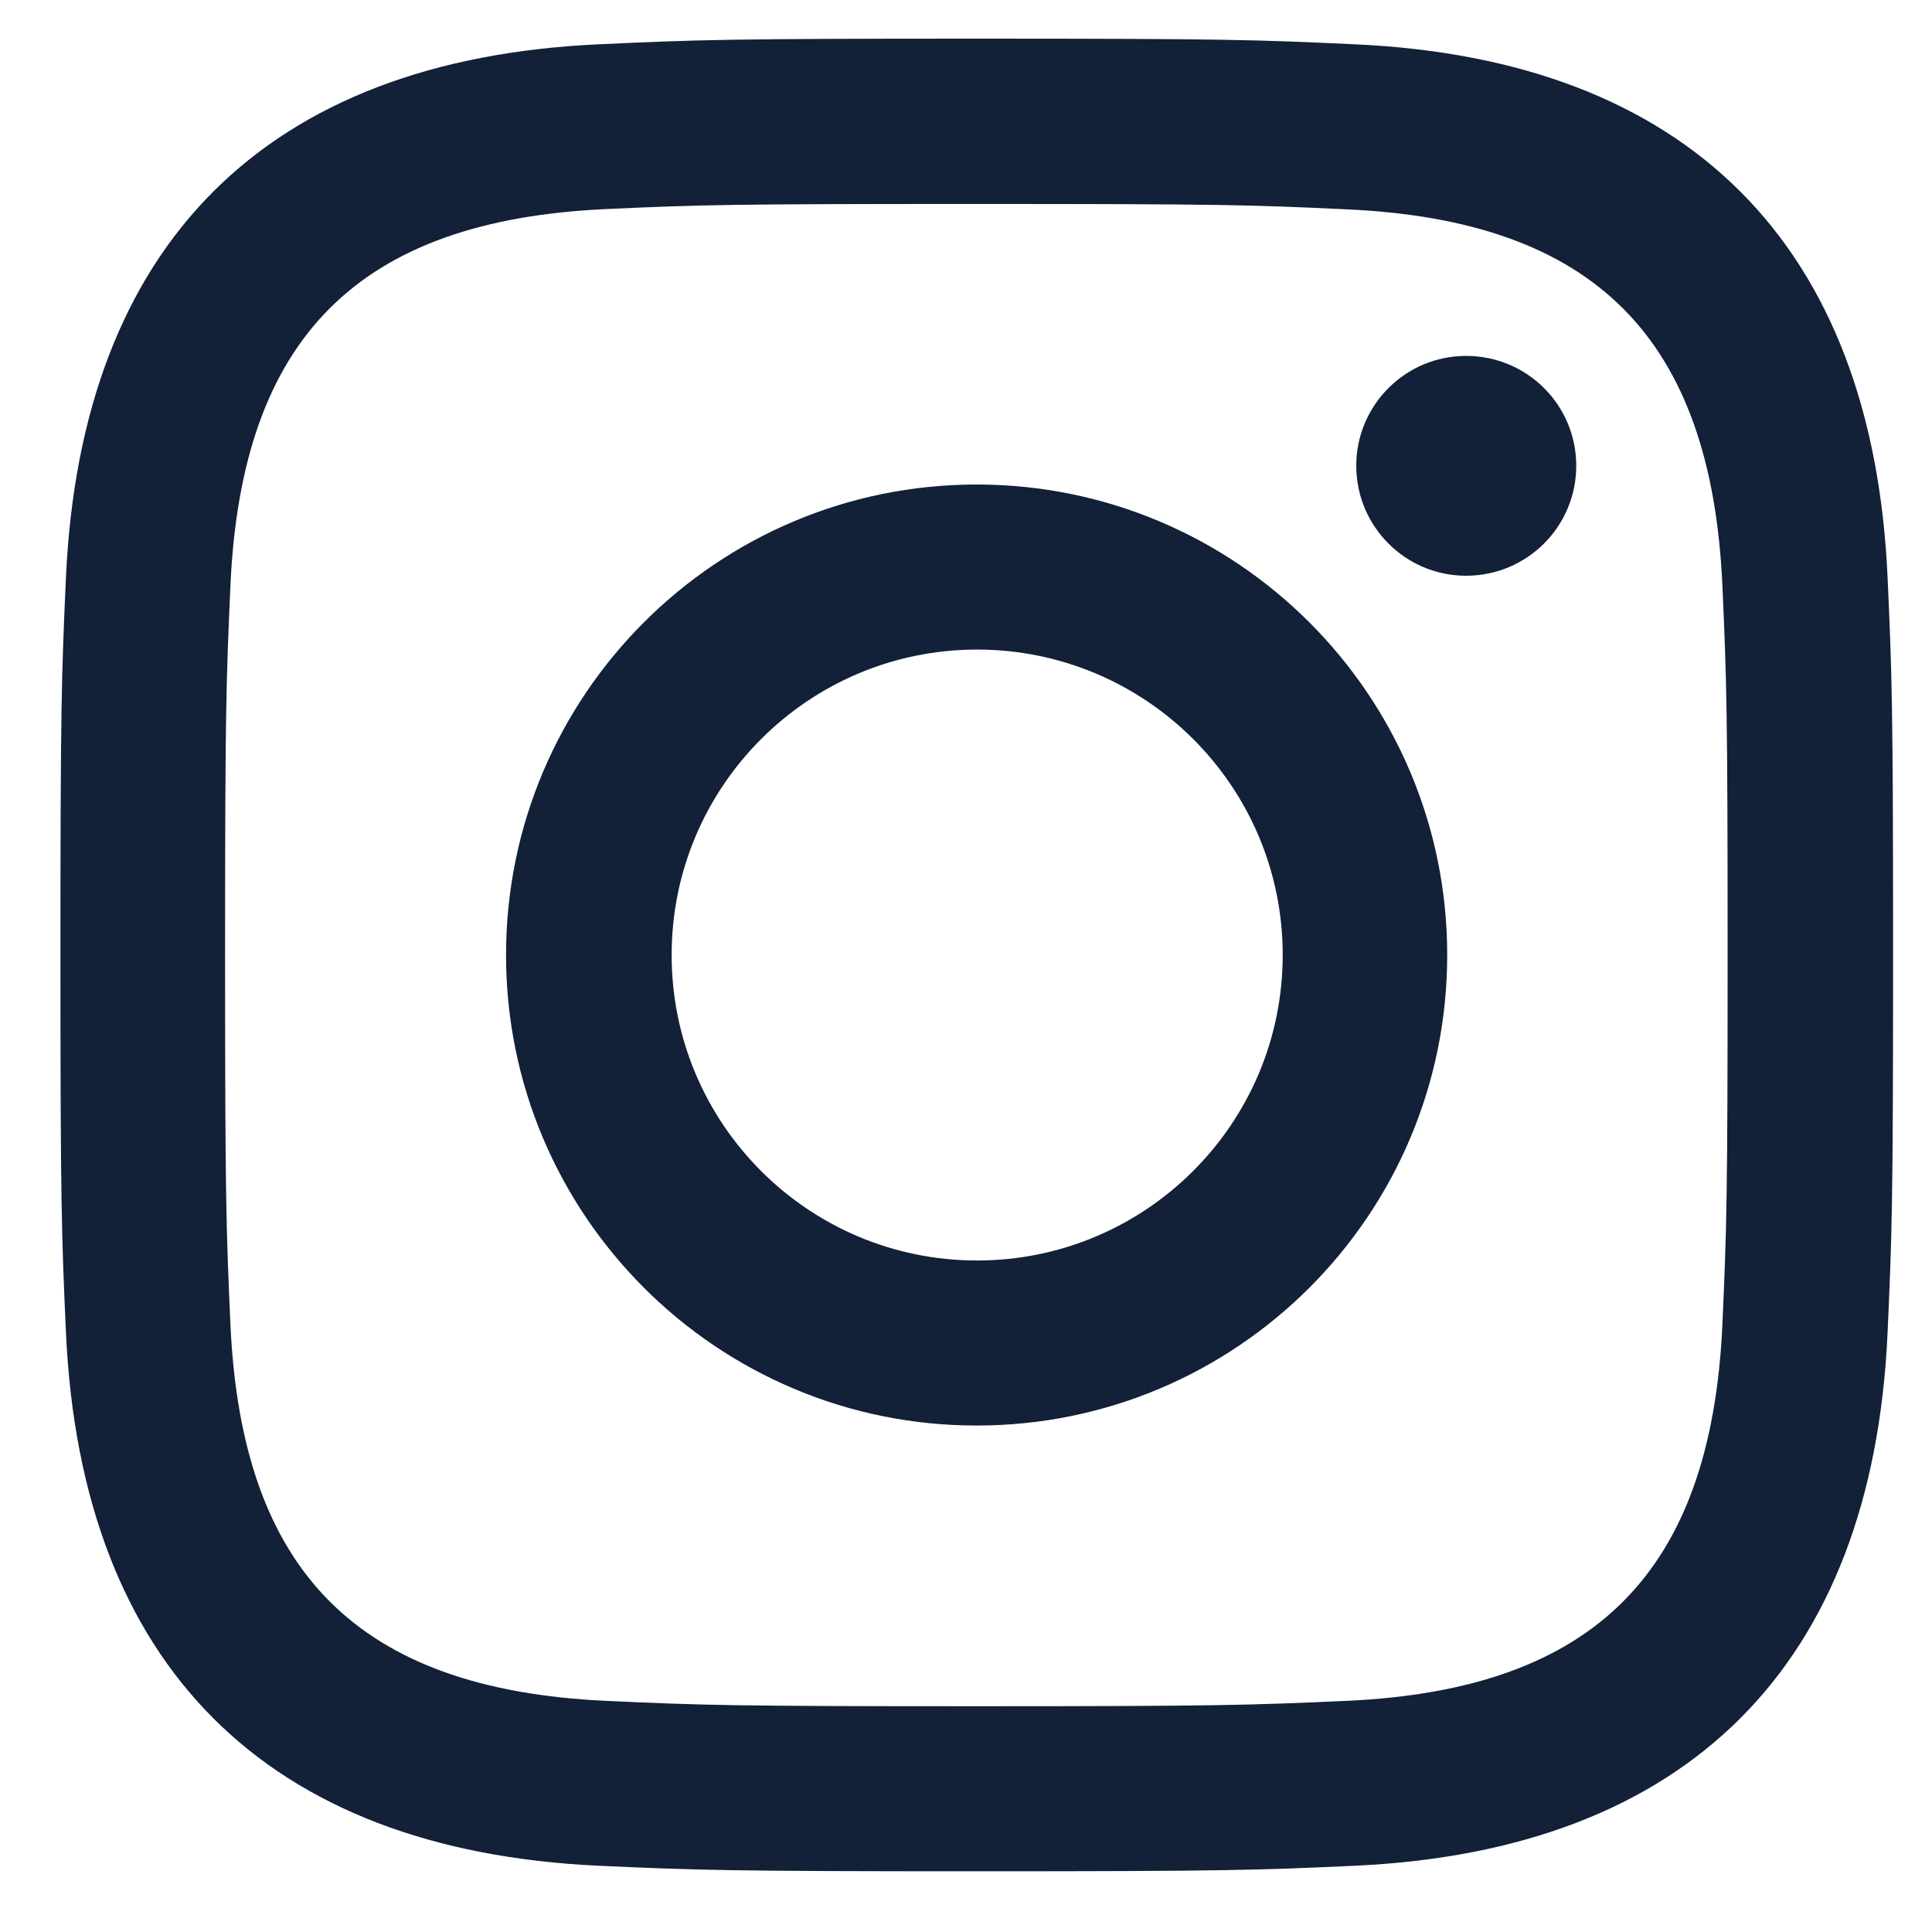 <svg width="14" height="14" viewBox="0 0 14 14" fill="none" xmlns="http://www.w3.org/2000/svg">
<path fill-rule="evenodd" clip-rule="evenodd" d="M7.078 0.28C5.274 0.28 5.05 0.288 4.34 0.321C1.928 0.431 0.589 1.769 0.478 4.182C0.446 4.891 0.438 5.117 0.438 6.92C0.438 8.724 0.446 8.949 0.478 9.658C0.589 12.069 1.928 13.409 4.34 13.52C5.05 13.552 5.274 13.56 7.078 13.56C8.882 13.56 9.108 13.552 9.817 13.52C12.225 13.409 13.57 12.071 13.678 9.658C13.71 8.949 13.718 8.724 13.718 6.92C13.718 5.117 13.71 4.891 13.678 4.182C13.57 1.773 12.23 0.43 9.817 0.321C9.108 0.288 8.882 0.28 7.078 0.28ZM7.075 1.478C8.848 1.478 9.058 1.484 9.759 1.517C11.559 1.598 12.398 2.452 12.481 4.238C12.512 4.938 12.519 5.147 12.519 6.92C12.519 8.693 12.512 8.904 12.481 9.603C12.398 11.388 11.56 12.243 9.759 12.325C9.058 12.356 8.849 12.364 7.075 12.364C5.302 12.364 5.092 12.357 4.392 12.325C2.589 12.242 1.753 11.386 1.67 9.603C1.639 8.904 1.631 8.693 1.631 6.92C1.631 5.147 1.639 4.937 1.67 4.238C1.752 2.451 2.591 1.597 4.392 1.515C5.092 1.483 5.302 1.478 7.075 1.478ZM3.667 6.92C3.667 5.037 5.195 3.511 7.077 3.511C8.96 3.511 10.487 5.038 10.487 6.92C10.487 8.804 8.96 10.33 7.077 10.33C5.195 10.33 3.667 8.804 3.667 6.92ZM7.08 9.134C5.858 9.134 4.867 8.143 4.867 6.92C4.867 5.699 5.858 4.707 7.08 4.707C8.302 4.707 9.295 5.697 9.295 6.92C9.295 8.143 8.302 9.134 7.08 9.134ZM9.828 3.375C9.828 2.935 10.185 2.579 10.624 2.579C11.066 2.579 11.422 2.935 11.422 3.375C11.422 3.816 11.065 4.172 10.624 4.172C10.184 4.172 9.828 3.815 9.828 3.375Z" fill="#122038"/>
</svg>
